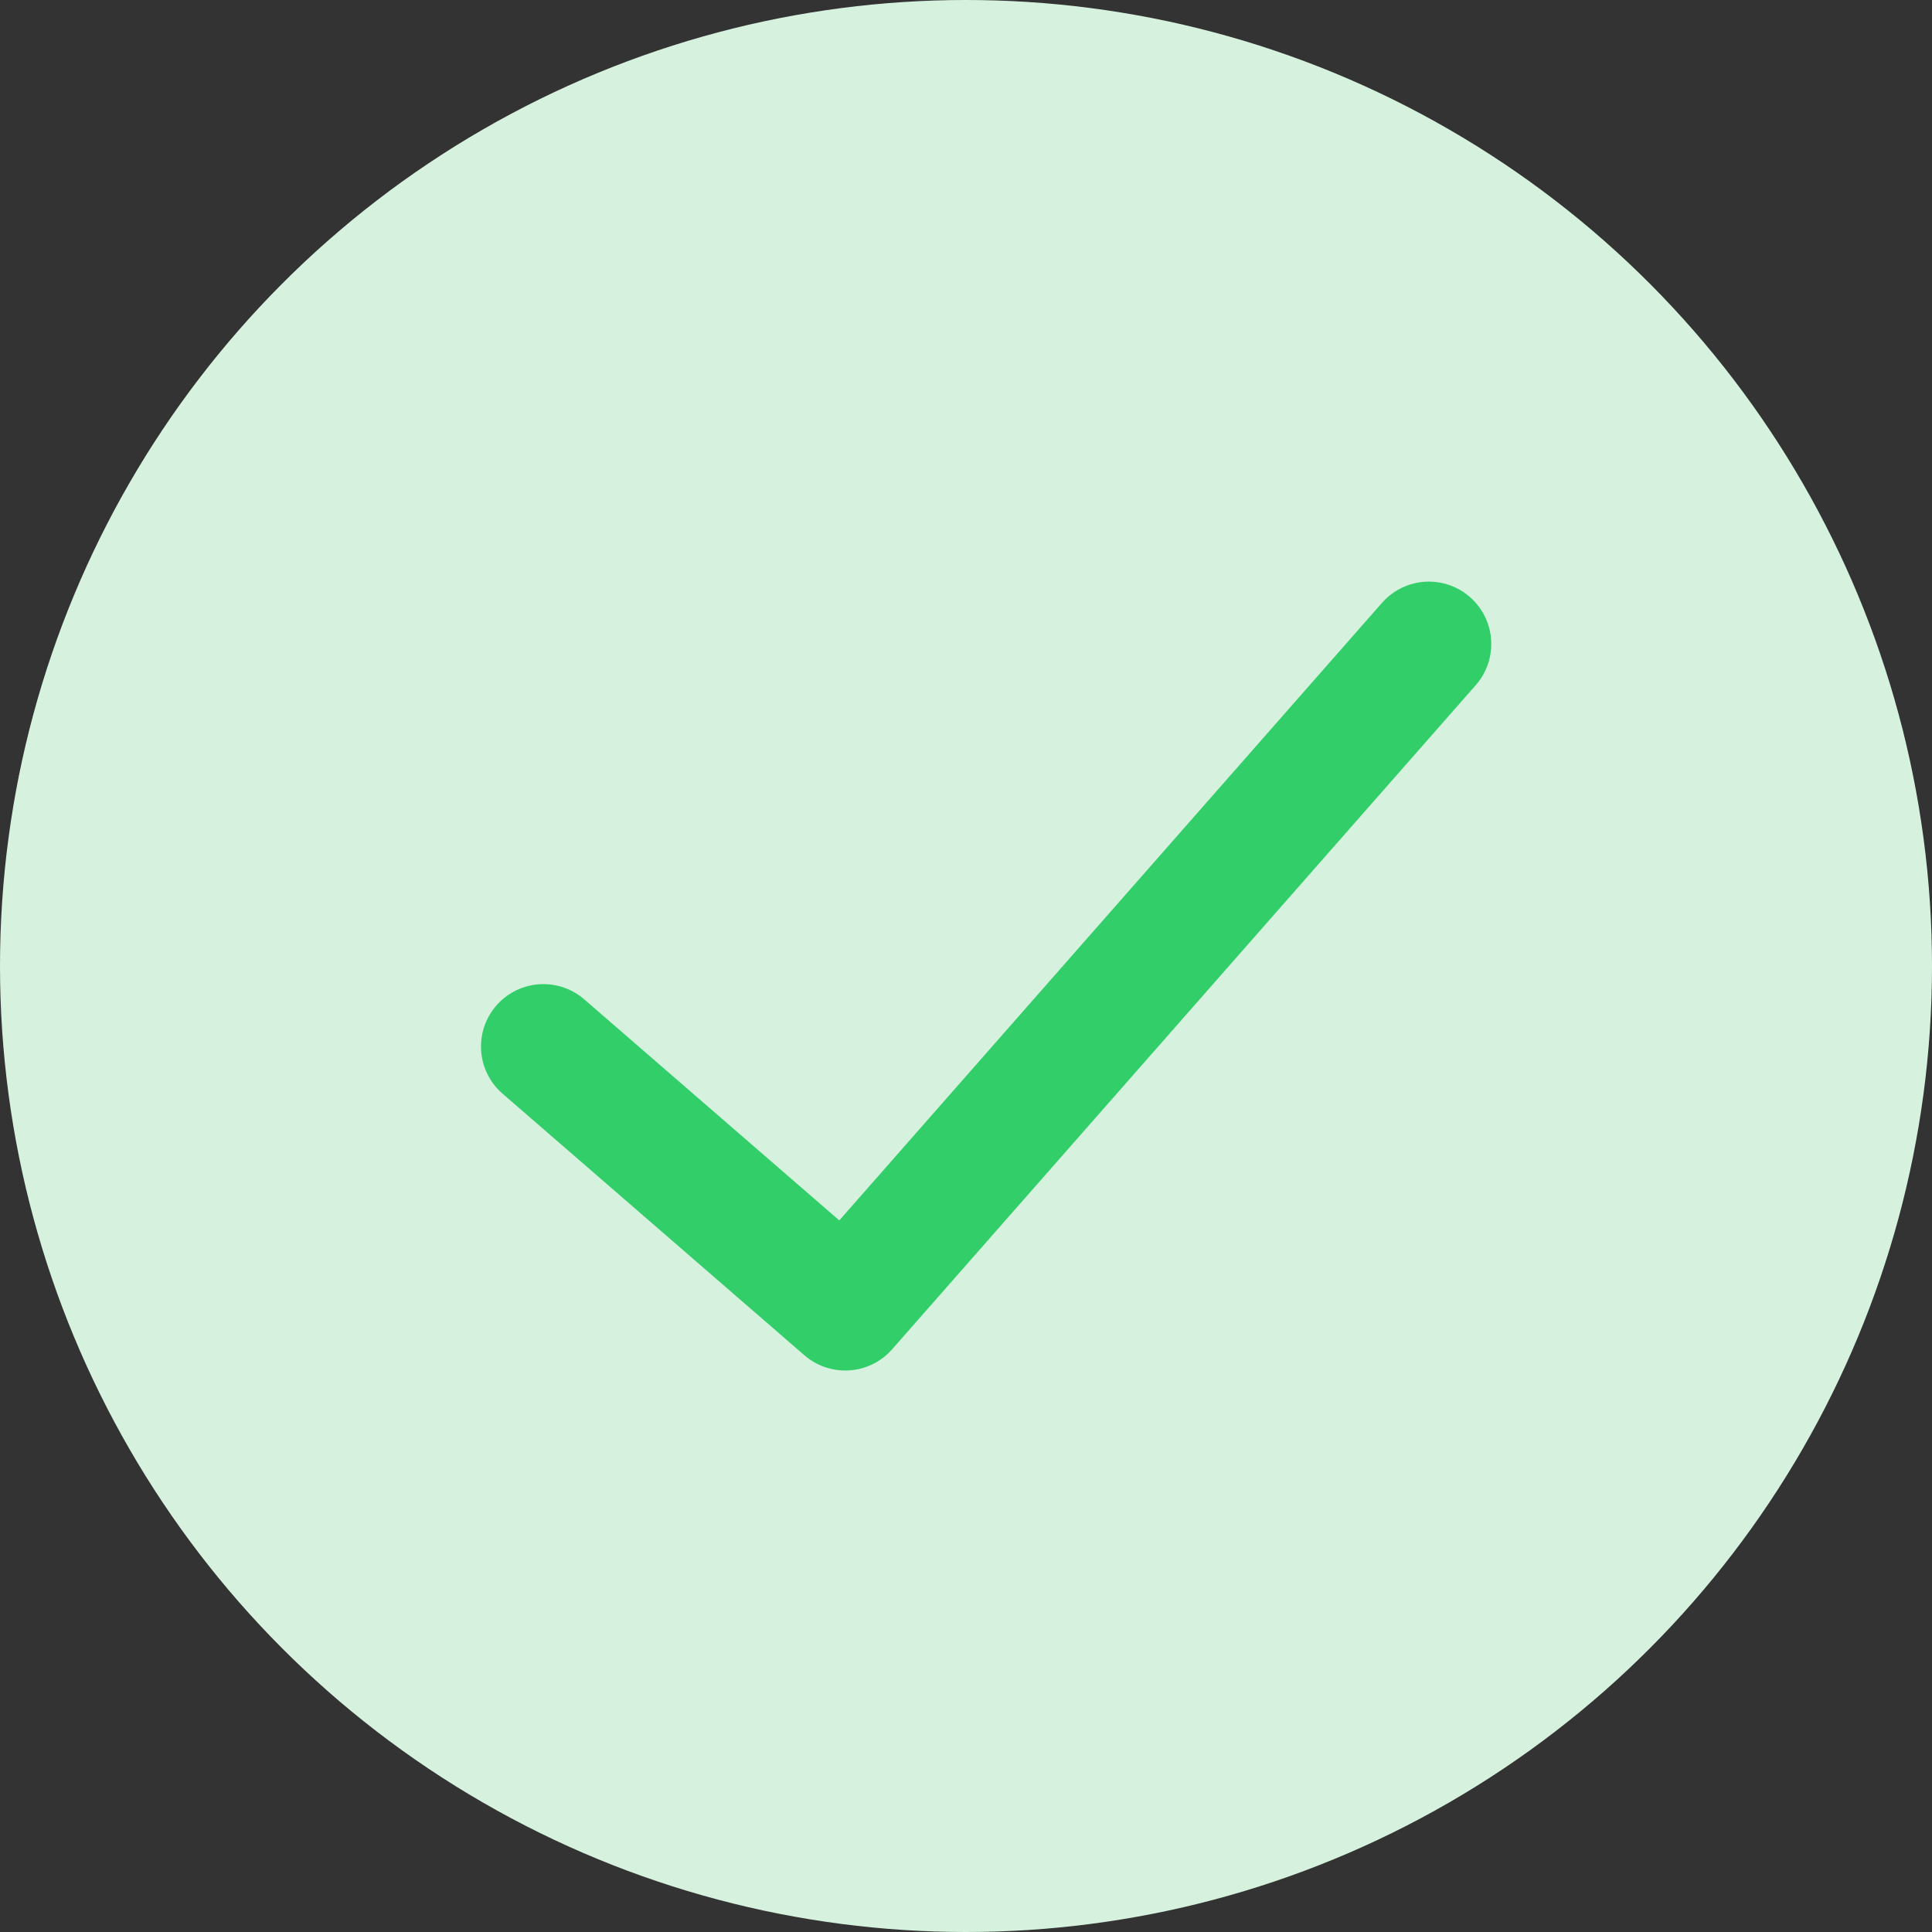 <svg xmlns="http://www.w3.org/2000/svg" width="48" height="48" fill="none" viewBox="0 0 48 48">
    <rect x="0" y="0" width="48" height="48" fill="#333333" stroke="none"/>
    <circle cx="24" cy="24" r="24" fill="#D6F2DF"/>
    <path stroke="#32CE69" stroke-linecap="round" stroke-linejoin="round" stroke-width="3.1" d="M13.5 26l7.5 6.5L35.5 16"/>
</svg>
